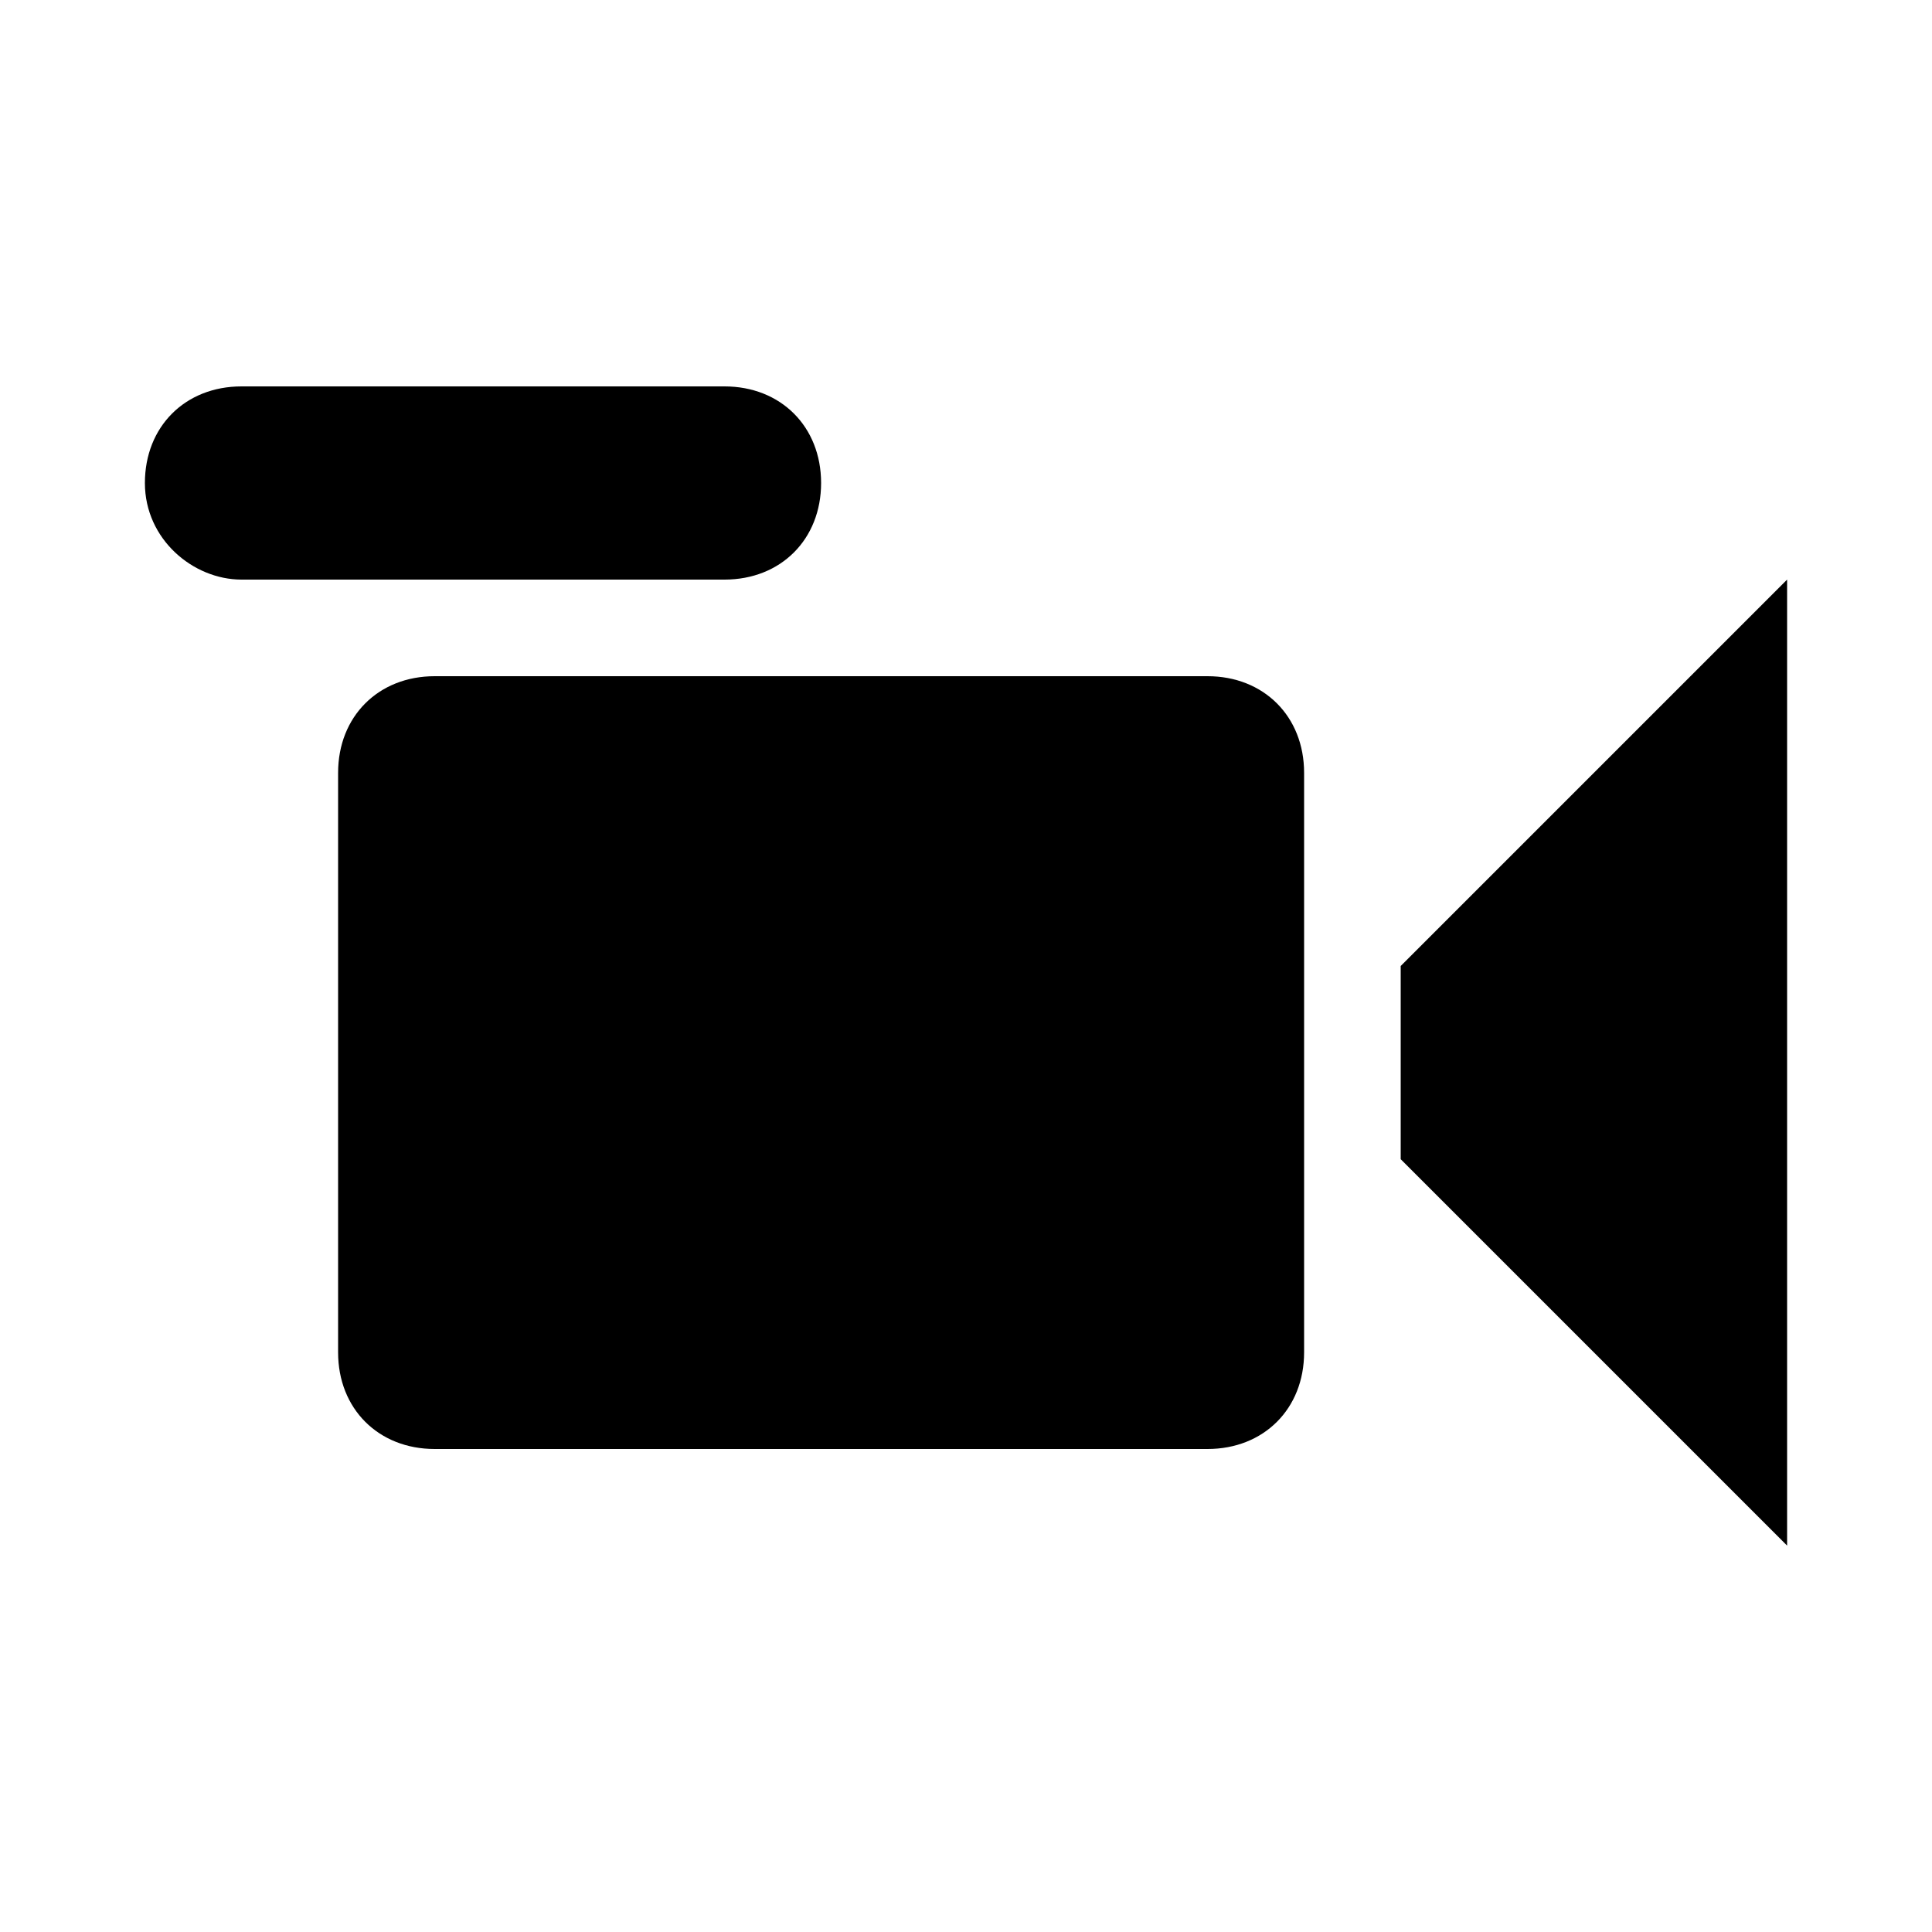 <?xml version="1.0" encoding="utf-8"?>
<!-- Generator: Adobe Illustrator 21.0.2, SVG Export Plug-In . SVG Version: 6.00 Build 0)  -->
<svg version="1.1" id="Layer_1" xmlns="http://www.w3.org/2000/svg" xmlns:xlink="http://www.w3.org/1999/xlink" x="0px" y="0px"
	 viewBox="0 0 24 24" style="enable-background:new 0 0 24 24;" xml:space="preserve">
<g id="surface1">
	<path d="M10.2,6c0-0.7-0.5-1.2-1.2-1.2H3C2.3,4.8,1.8,5.3,1.8,6c0,0.7,0.6,1.2,1.2,1.2h6C9.7,7.2,10.2,6.7,10.2,6z M17.4,12
		l4.8-4.8v12l-4.8-4.8V12z M16.2,16.8V9.6c0-0.7-0.5-1.2-1.2-1.2H5.4c-0.7,0-1.2,0.5-1.2,1.2v7.2c0,0.7,0.5,1.2,1.2,1.2H15
		C15.7,18,16.2,17.5,16.2,16.8z"/>
</g>
</svg>
